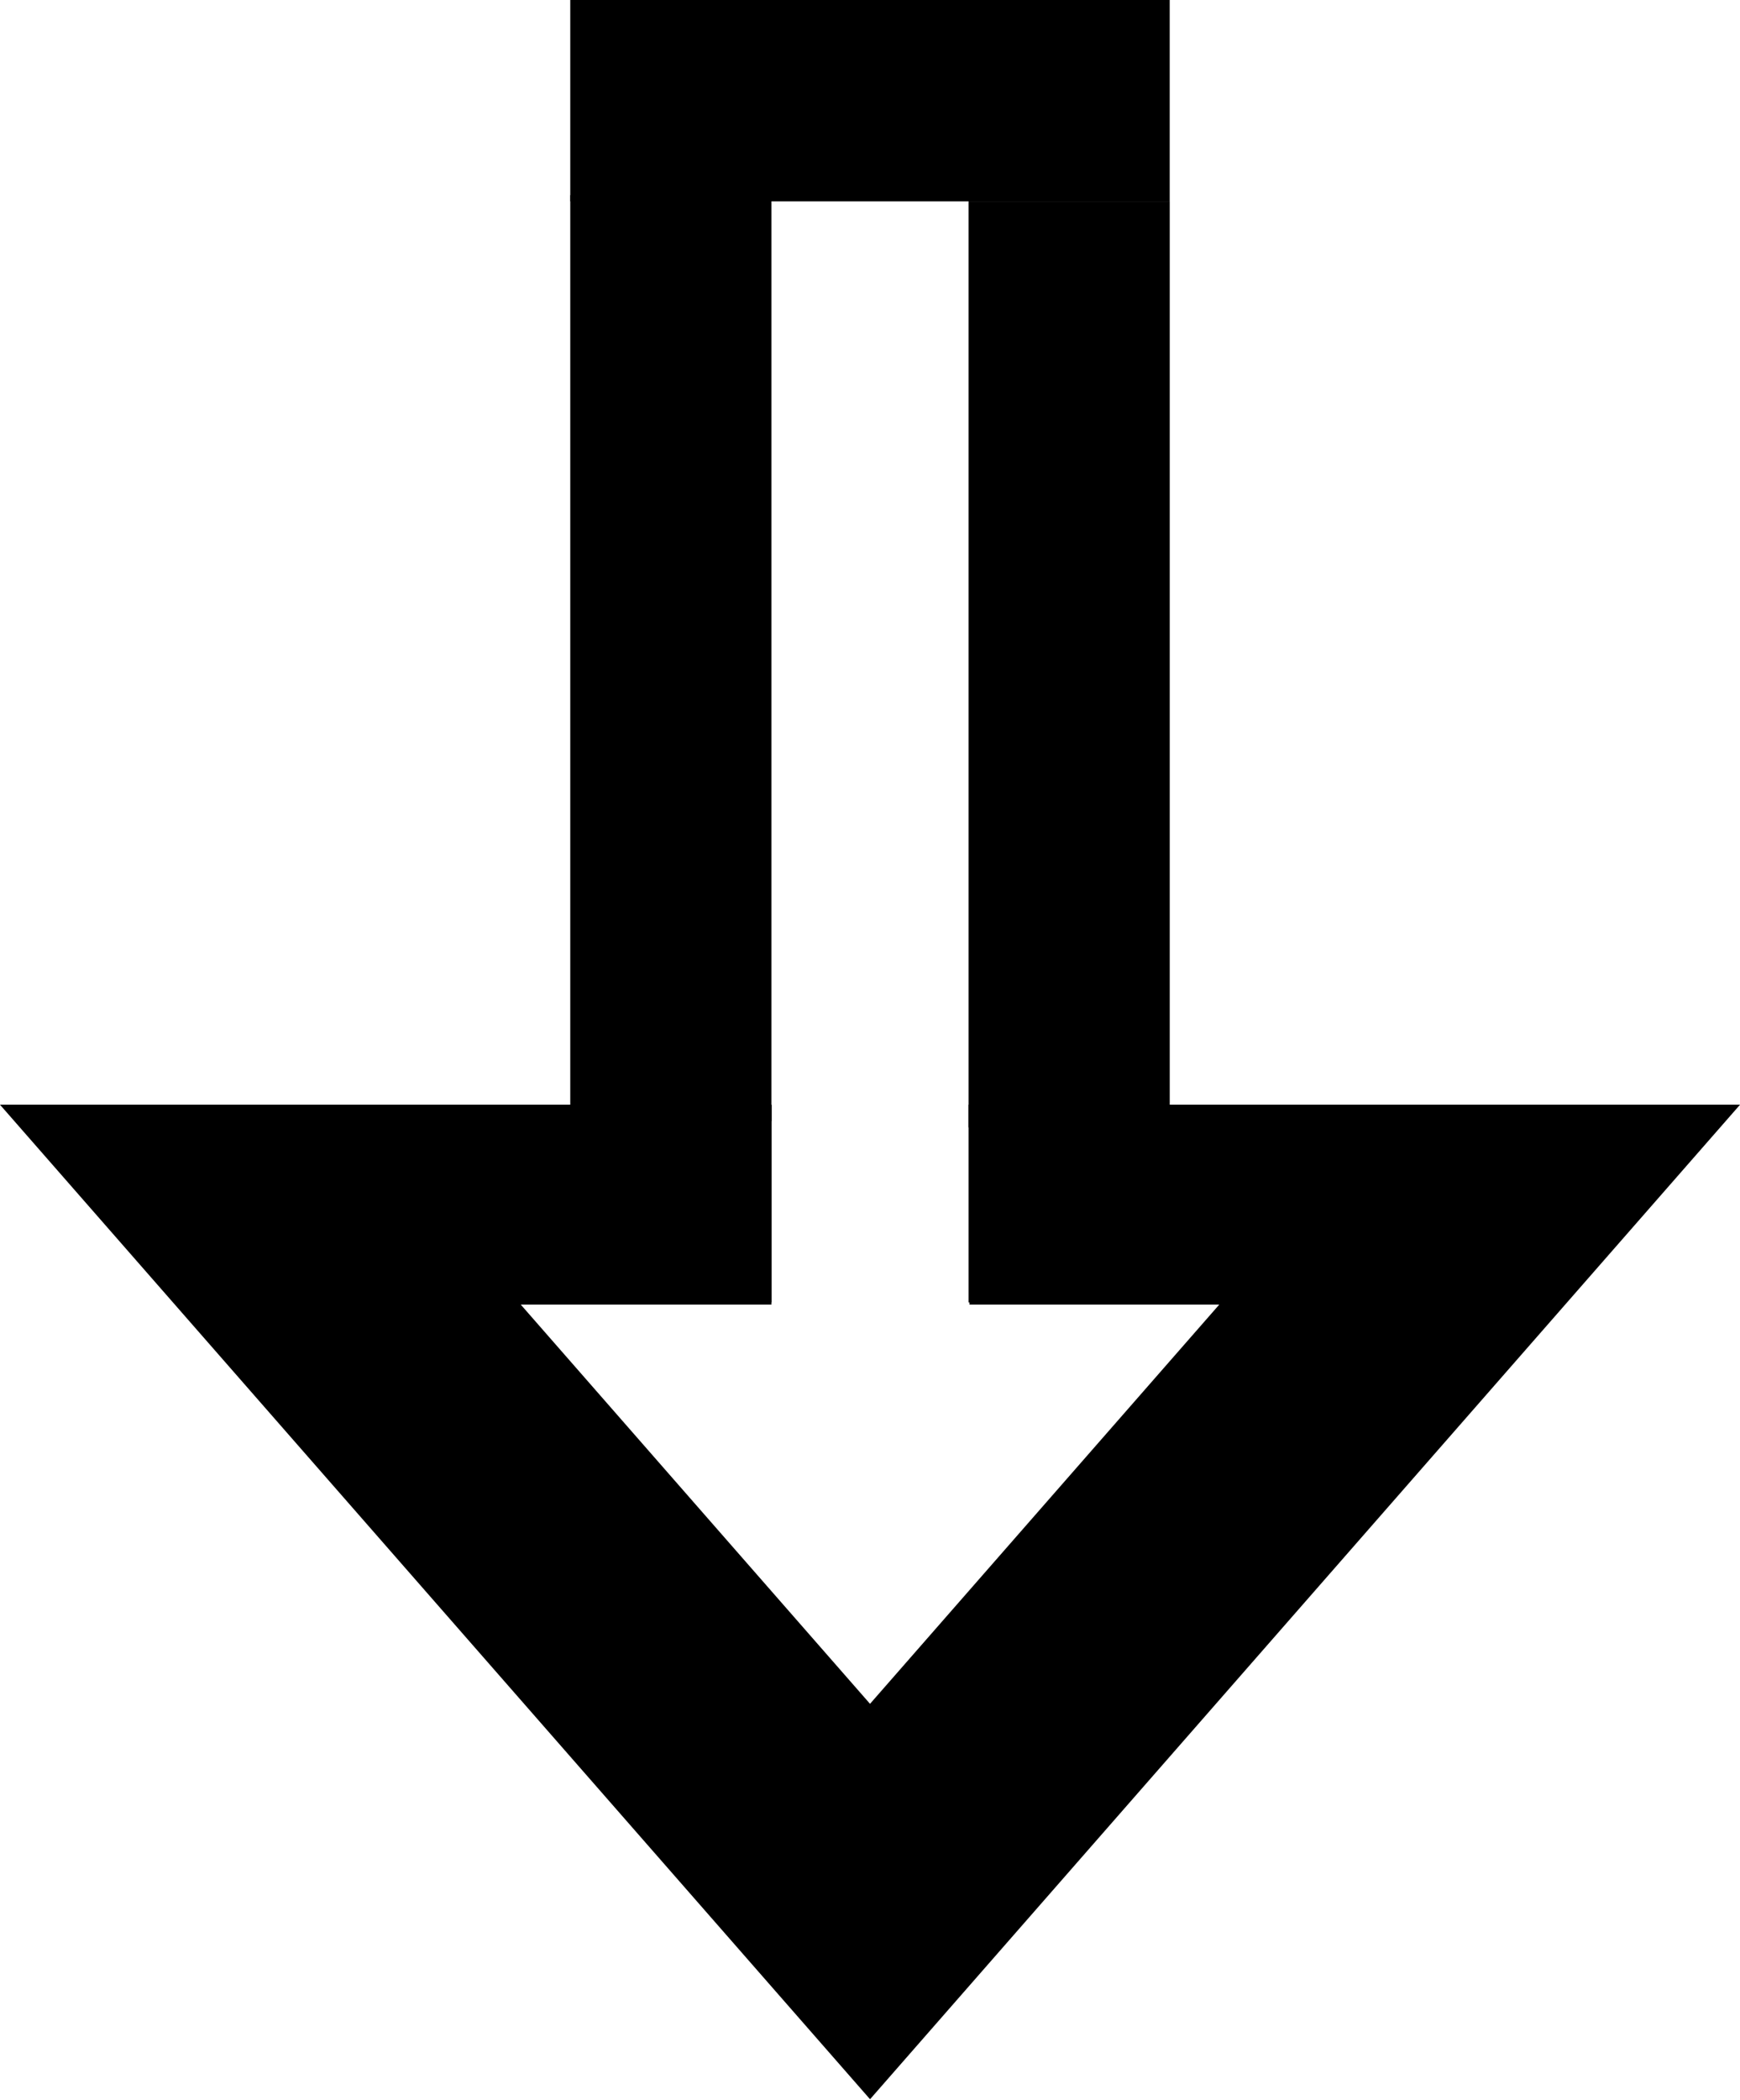 <?xml version="1.0" encoding="UTF-8" standalone="no"?>
<!-- Created with Inkscape (http://www.inkscape.org/) -->

<svg
   width="53.024mm"
   height="63.948mm"
   viewBox="0 0 53.024 63.948"
   version="1.1"
   id="svg1"
   inkscape:export-filename="arrowoutlinedark.svg"
   inkscape:export-xdpi="96"
   inkscape:export-ydpi="96"
   xmlns:inkscape="http://www.inkscape.org/namespaces/inkscape"
   xmlns:sodipodi="http://sodipodi.sourceforge.net/DTD/sodipodi-0.dtd"
   xmlns="http://www.w3.org/2000/svg"
   xmlns:svg="http://www.w3.org/2000/svg">
  <sodipodi:namedview
     id="namedview1"
     pagecolor="#505050"
     bordercolor="#ffffff"
     borderopacity="1"
     inkscape:showpageshadow="0"
     inkscape:pageopacity="0"
     inkscape:pagecheckerboard="1"
     inkscape:deskcolor="#505050"
     inkscape:document-units="mm" />
  <defs
     id="defs1" />
  <g
     inkscape:label="Layer 1"
     inkscape:groupmode="layer"
     id="layer1"
     transform="translate(-5.488,0.008)">
    <path
       id="path1"
       style="fill:none;fill-opacity:0;stroke:#000000;stroke-width:6.131;stroke-opacity:1"
       inkscape:transform-center-y="3.5440739"
       d="m 14.057,27.665 10.48,1e-6 -6.248,10.822 -6.248,10.822 v 0 L 5.792,38.487 -0.456,27.665 l 10.48,-2e-6"
       transform="matrix(1.489,0,0,0.982,14.072,9.474)" />
    <rect
       style="fill:#000000;fill-opacity:1;stroke:#000000;stroke-width:0;stroke-dasharray:none;stroke-opacity:1"
       id="rect2"
       width="18.267"
       height="6.131"
       x="22.866"
       y="-0.008" />
    <rect
       style="fill:#000000;fill-opacity:1;stroke:#000000;stroke-width:0;stroke-dasharray:none;stroke-opacity:1"
       id="rect2-9"
       width="28.2"
       height="6.131"
       x="5.934"
       y="-28.997"
       transform="rotate(90)" />
    <rect
       style="fill:#000000;fill-opacity:1;stroke:#000000;stroke-width:0;stroke-dasharray:none;stroke-opacity:1"
       id="rect2-9-4"
       width="17.753"
       height="6.077"
       x="-28.997"
       y="-39.718"
       transform="scale(-1)" />
    <rect
       style="fill:#000000;fill-opacity:1;stroke:#000000;stroke-width:0;stroke-dasharray:none;stroke-opacity:1"
       id="rect2-9-4-3"
       width="17.686"
       height="6.077"
       x="-52.717"
       y="-39.718"
       transform="scale(-1)" />
    <rect
       style="fill:#000000;fill-opacity:1;stroke:#000000;stroke-width:0;stroke-dasharray:none;stroke-opacity:1"
       id="rect2-9-6"
       width="28.2"
       height="6.131"
       x="6.123"
       y="-41.134"
       transform="rotate(90)" />
  </g>
</svg>
